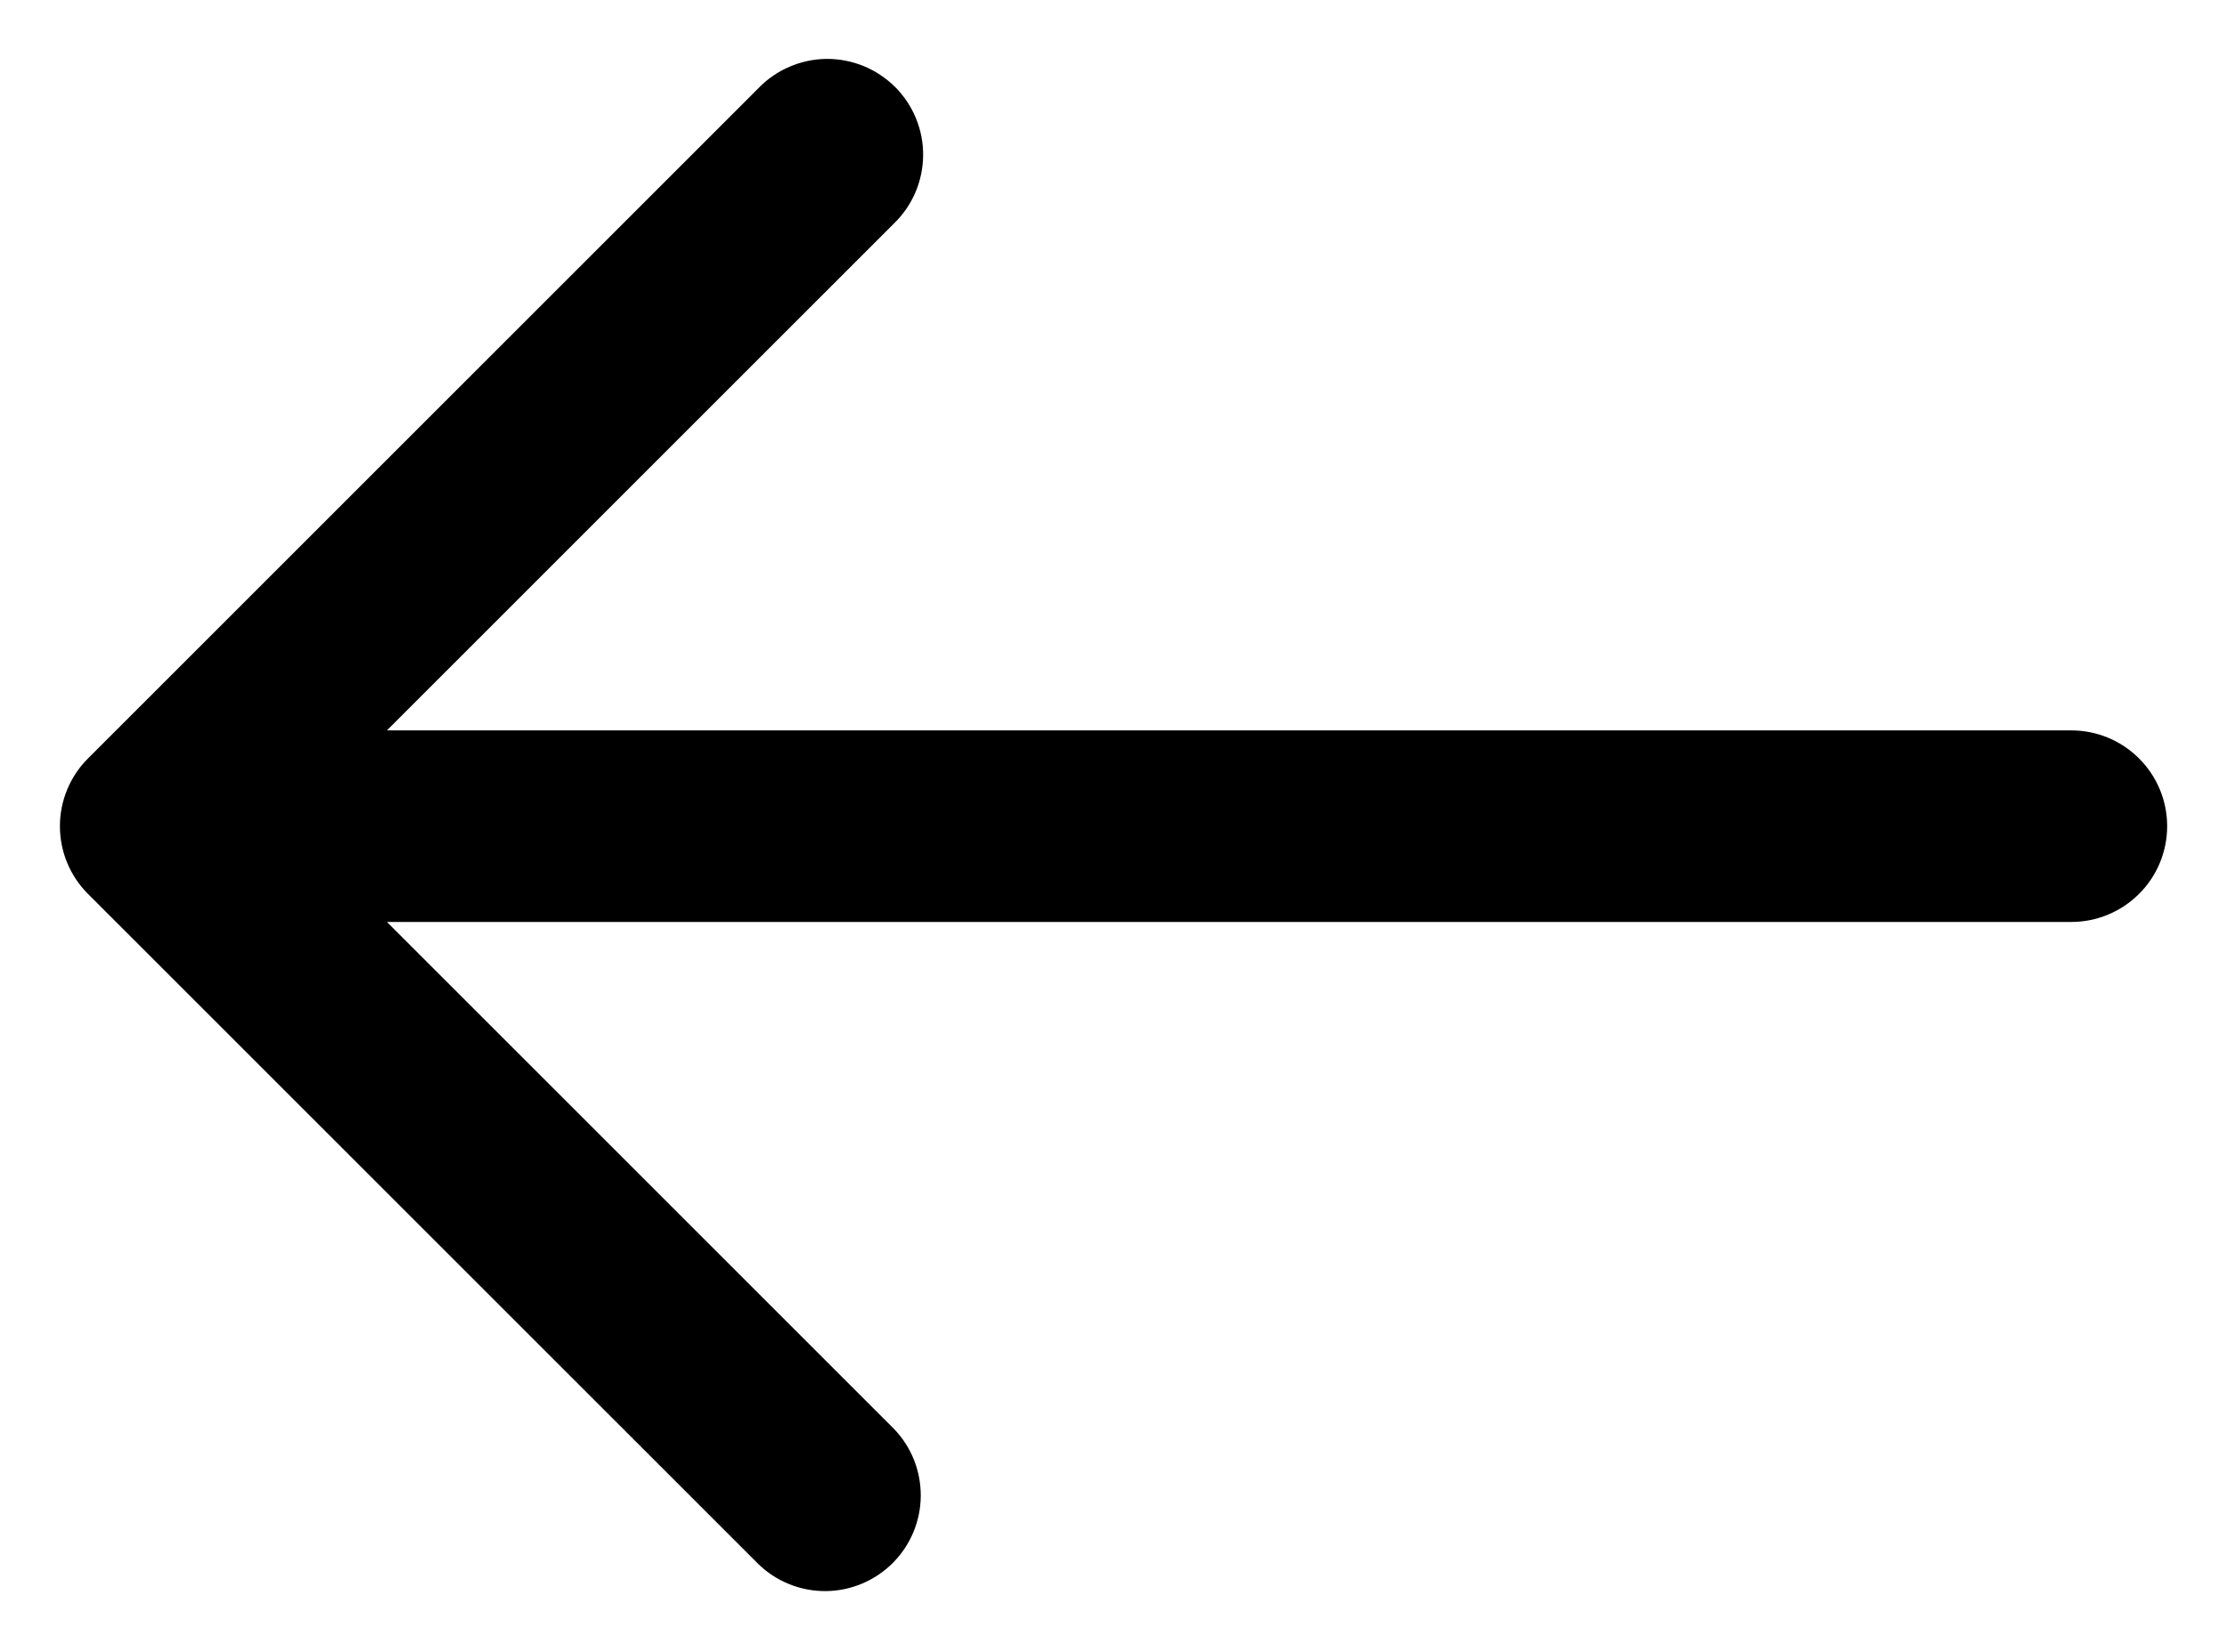 <svg width="31" height="23" viewBox="0 0 31 23" fill="none" xmlns="http://www.w3.org/2000/svg">
<path d="M28.834 10.17H5.386L12.443 3.113C12.57 2.99 12.672 2.843 12.742 2.68C12.812 2.517 12.848 2.342 12.85 2.165C12.852 1.988 12.818 1.813 12.751 1.649C12.684 1.485 12.585 1.336 12.46 1.211C12.334 1.086 12.185 0.987 12.022 0.92C11.858 0.853 11.682 0.819 11.505 0.82C11.328 0.822 11.153 0.859 10.991 0.929C10.828 0.998 10.681 1.1 10.558 1.227L1.224 10.561C0.974 10.811 0.834 11.15 0.834 11.503C0.834 11.857 0.974 12.196 1.224 12.446L10.558 21.779C10.809 22.022 11.146 22.157 11.496 22.154C11.845 22.151 12.18 22.01 12.427 21.763C12.674 21.516 12.814 21.181 12.817 20.832C12.82 20.482 12.686 20.145 12.443 19.894L5.386 12.837H28.834C29.187 12.837 29.526 12.696 29.776 12.446C30.027 12.196 30.167 11.857 30.167 11.503C30.167 11.15 30.027 10.811 29.776 10.561C29.526 10.31 29.187 10.17 28.834 10.17Z" fill="black"/>
</svg>
